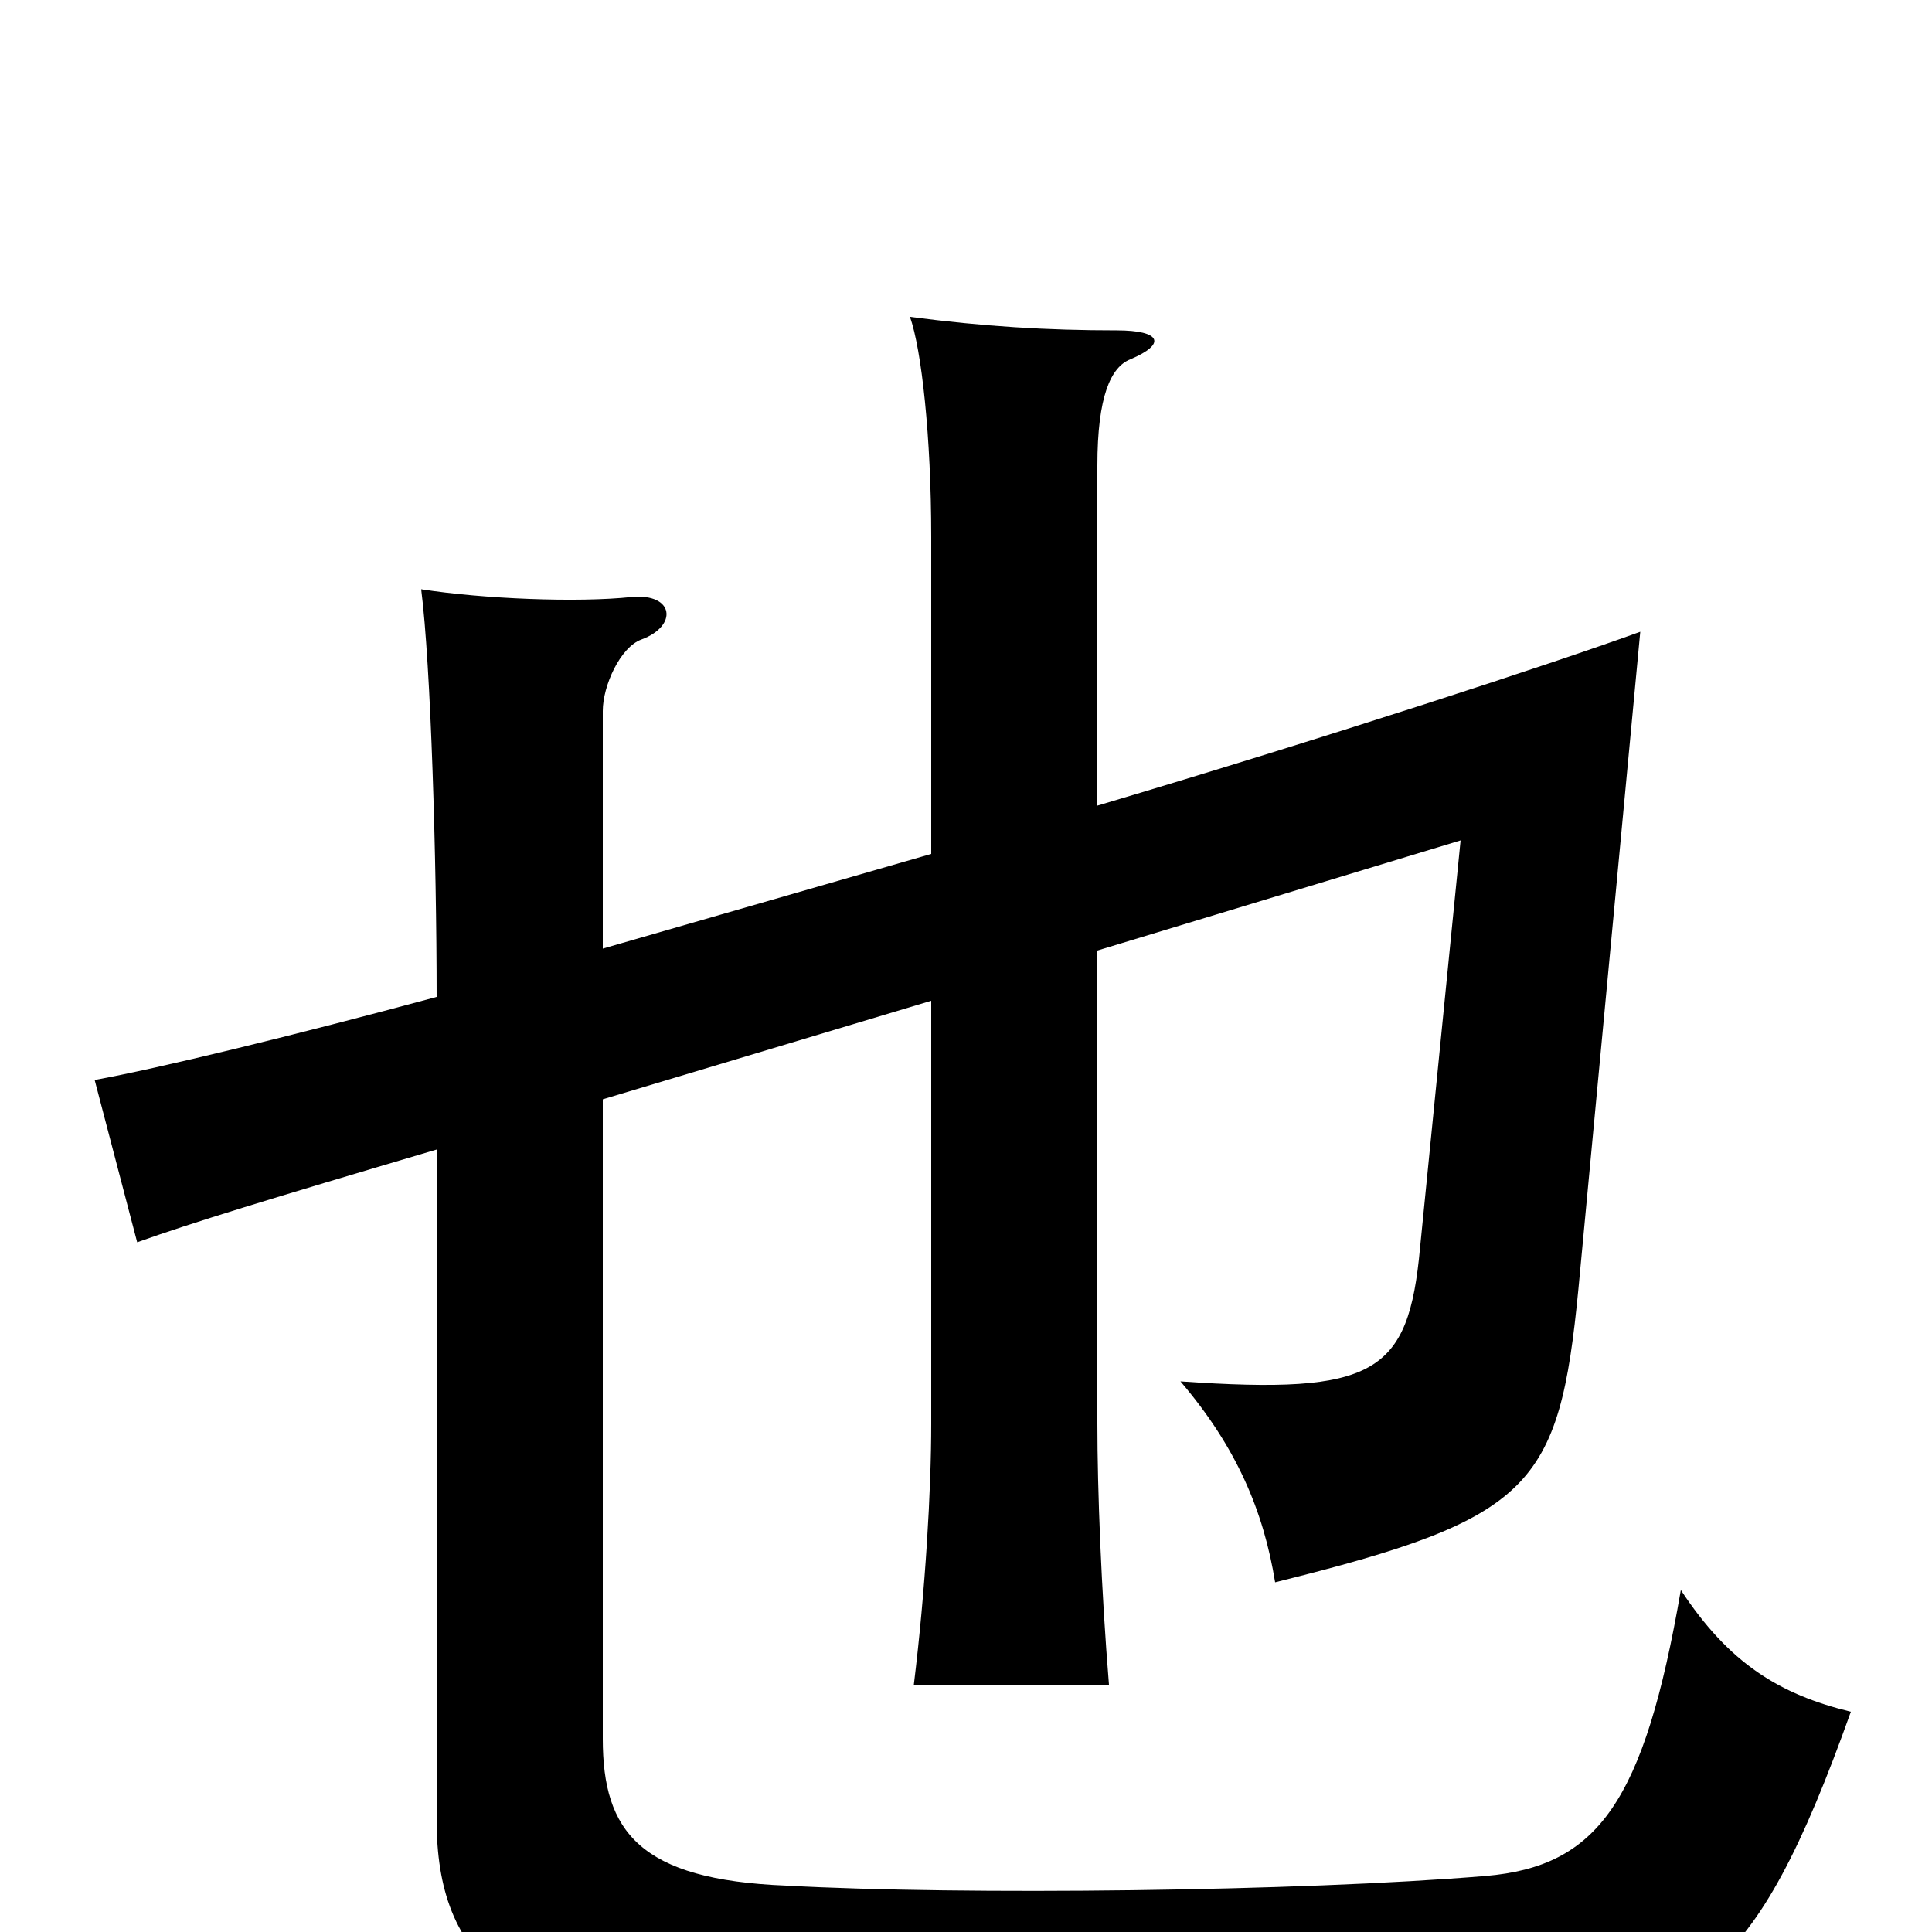 <svg xmlns="http://www.w3.org/2000/svg" viewBox="0 -1000 1000 1000">
	<path fill="#000000" d="M568 -583V-759C568 -795 575 -810 585 -814C604 -822 601 -829 578 -829C542 -829 509 -831 471 -836C477 -819 482 -774 482 -722V-558L312 -509V-632C312 -645 321 -665 332 -669C351 -676 349 -693 327 -691C299 -688 250 -690 218 -695C223 -656 226 -555 226 -484C152 -464 82 -447 49 -441L71 -357C99 -367 138 -379 226 -405V-58C226 13 263 53 394 56C520 59 665 58 766 53C876 47 908 26 958 -114C921 -123 895 -139 870 -177C851 -67 827 -34 769 -29C673 -21 498 -19 407 -24C331 -27 312 -52 312 -100V-431L482 -482V-263C482 -229 479 -177 473 -128H574C570 -177 568 -229 568 -263V-508L756 -565L735 -354C729 -289 712 -278 611 -285C640 -251 654 -218 660 -181C793 -214 807 -230 817 -333L849 -673C805 -657 689 -619 568 -583Z"/>
</svg>